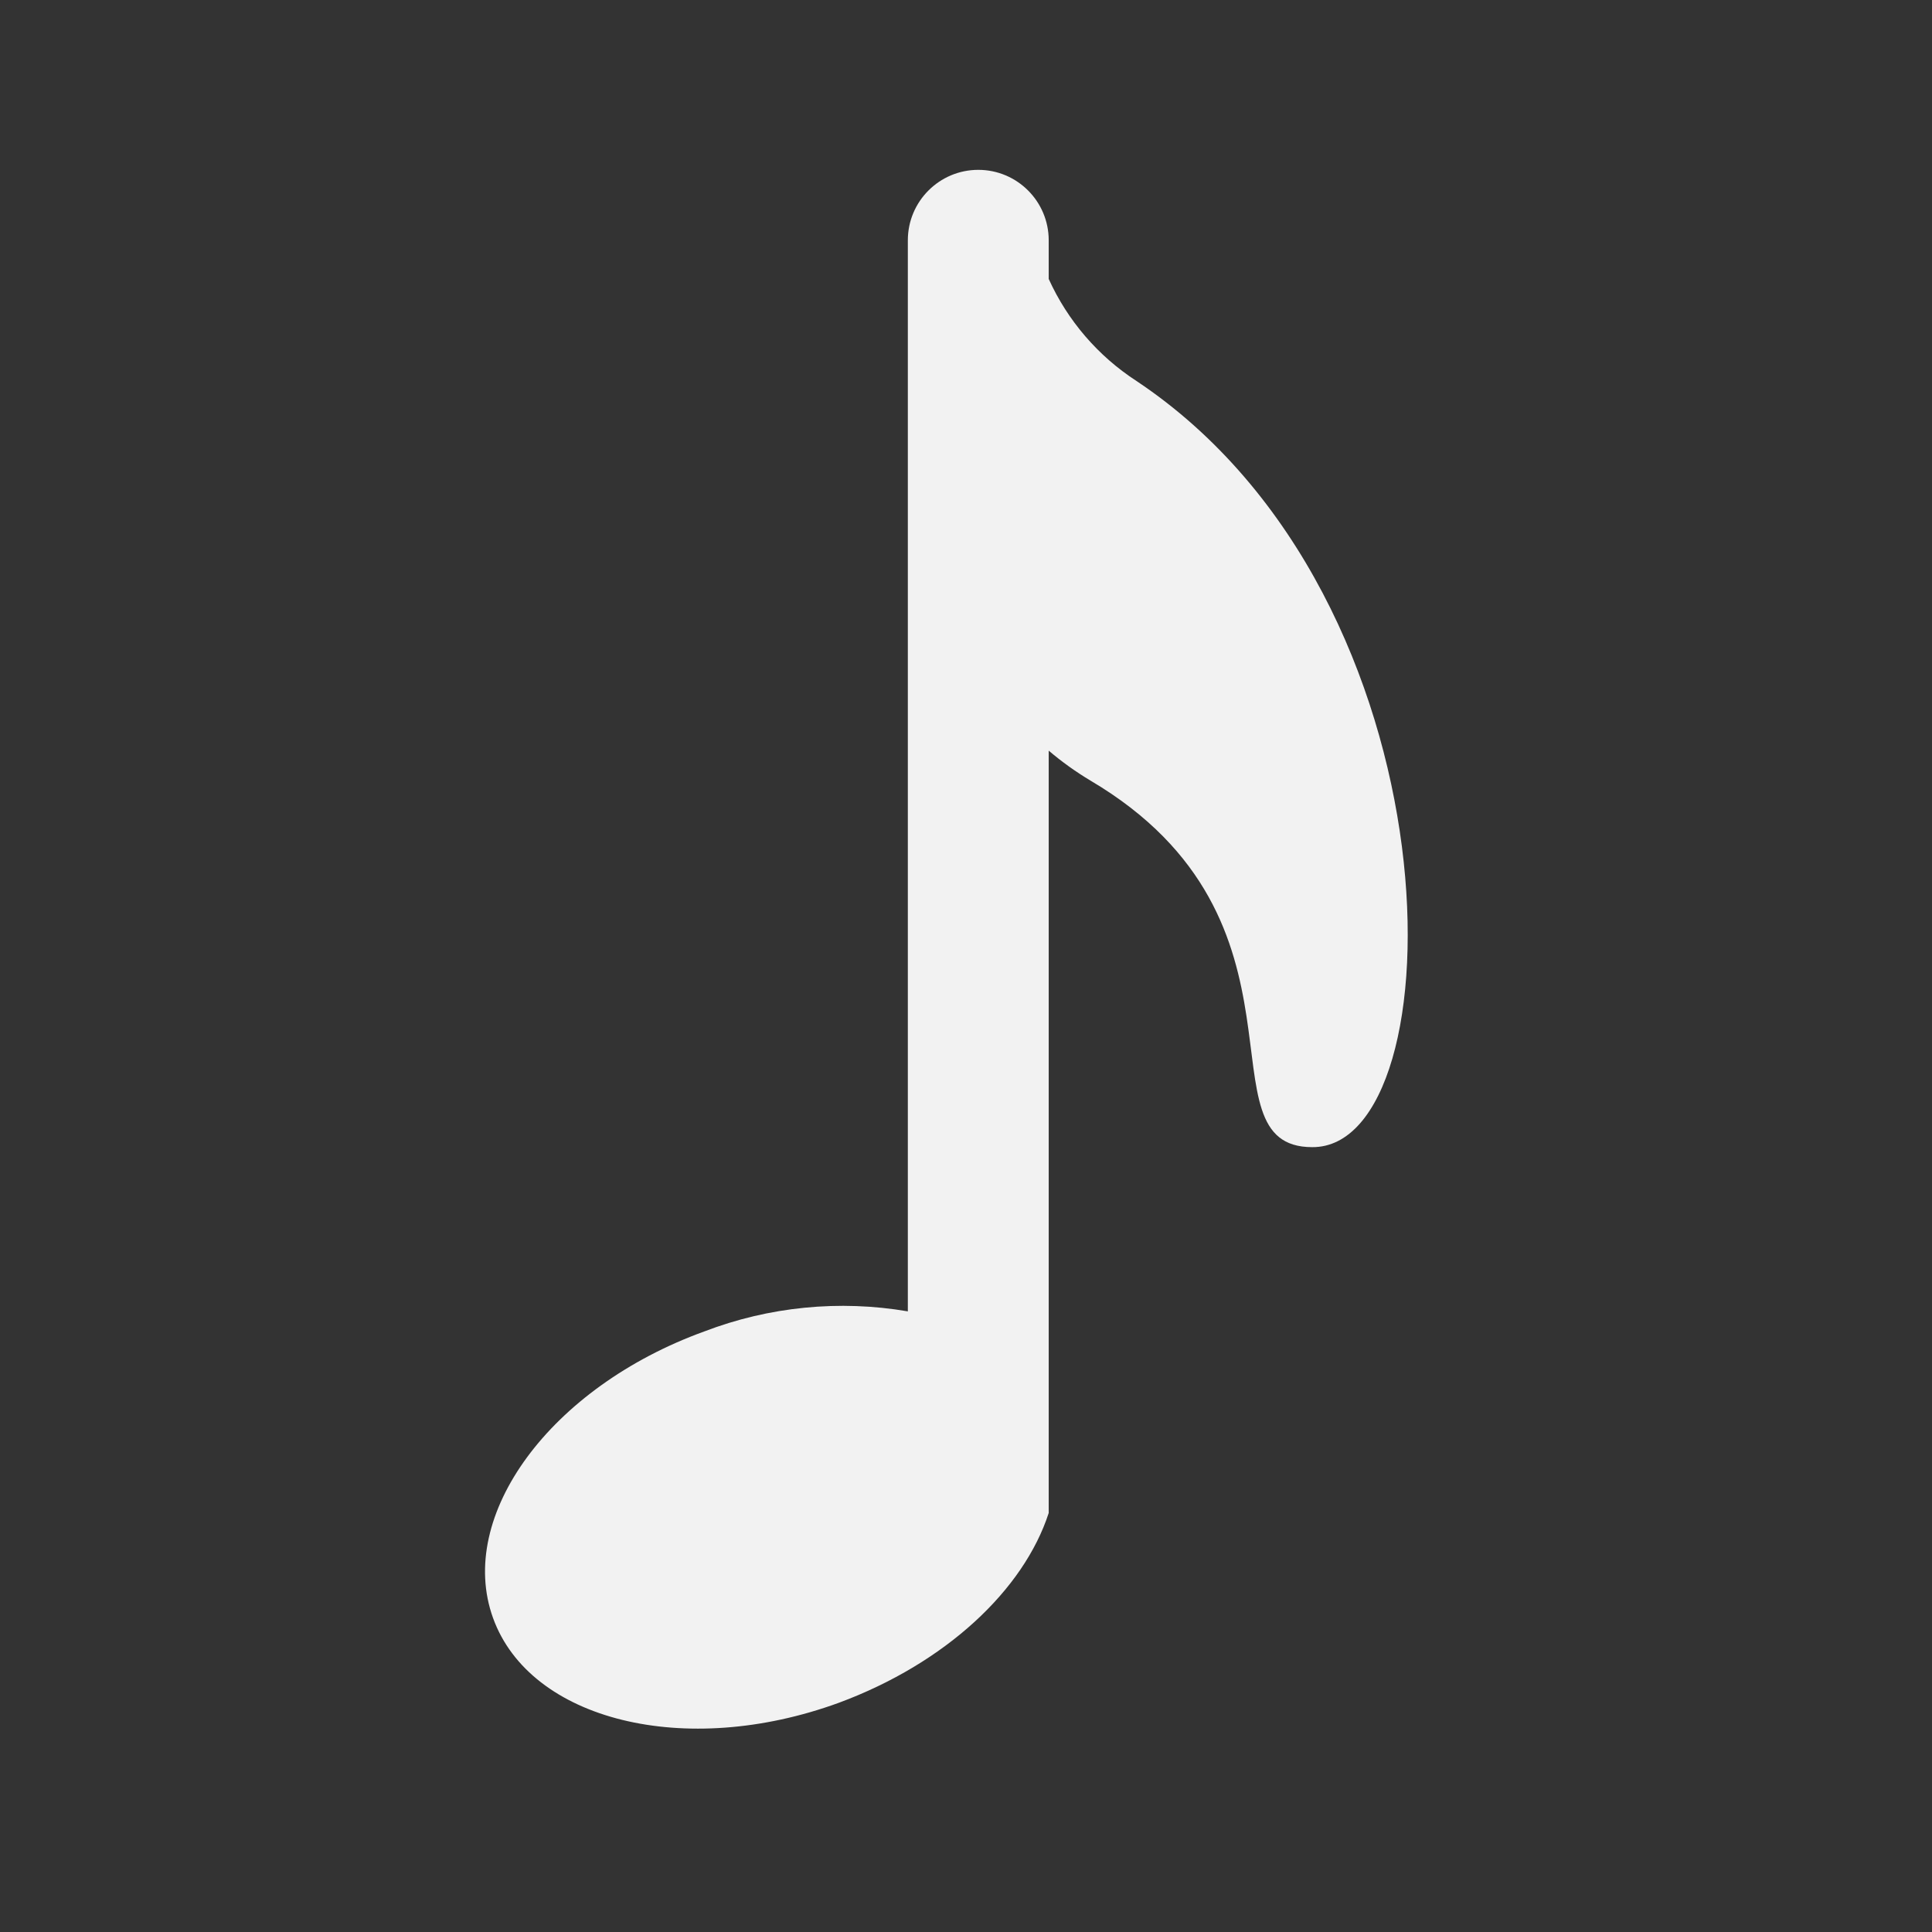 <svg width="58" height="58" xmlns="http://www.w3.org/2000/svg" xmlns:xlink="http://www.w3.org/1999/xlink" overflow="hidden"><rect width="100%" height="100%" fill="#333333" stroke="none"/><defs><clipPath id="clip0"><rect x="173" y="152" width="58" height="58"/></clipPath></defs><g clip-path="url(#clip0)" transform="translate(-173 -152)"><path d="M207.117 163.437C205.965 162.689 205.05 161.626 204.483 160.374L204.483 159.214C204.483 158.046 203.536 157.099 202.369 157.099 201.201 157.099 200.254 158.046 200.254 159.214L200.254 191.368C198.199 191.017 196.087 191.226 194.14 191.972 189.524 193.645 186.69 197.5 187.802 200.575 188.914 203.65 193.566 204.804 198.182 203.119 201.396 201.928 203.734 199.729 204.483 197.421L204.483 174.535C204.876 174.87 205.297 175.171 205.74 175.436 212.833 179.629 208.912 186.438 212.392 186.438 216.772 186.474 216.953 169.992 207.117 163.437Z" fill="#F2F2F2"/></g></svg>
